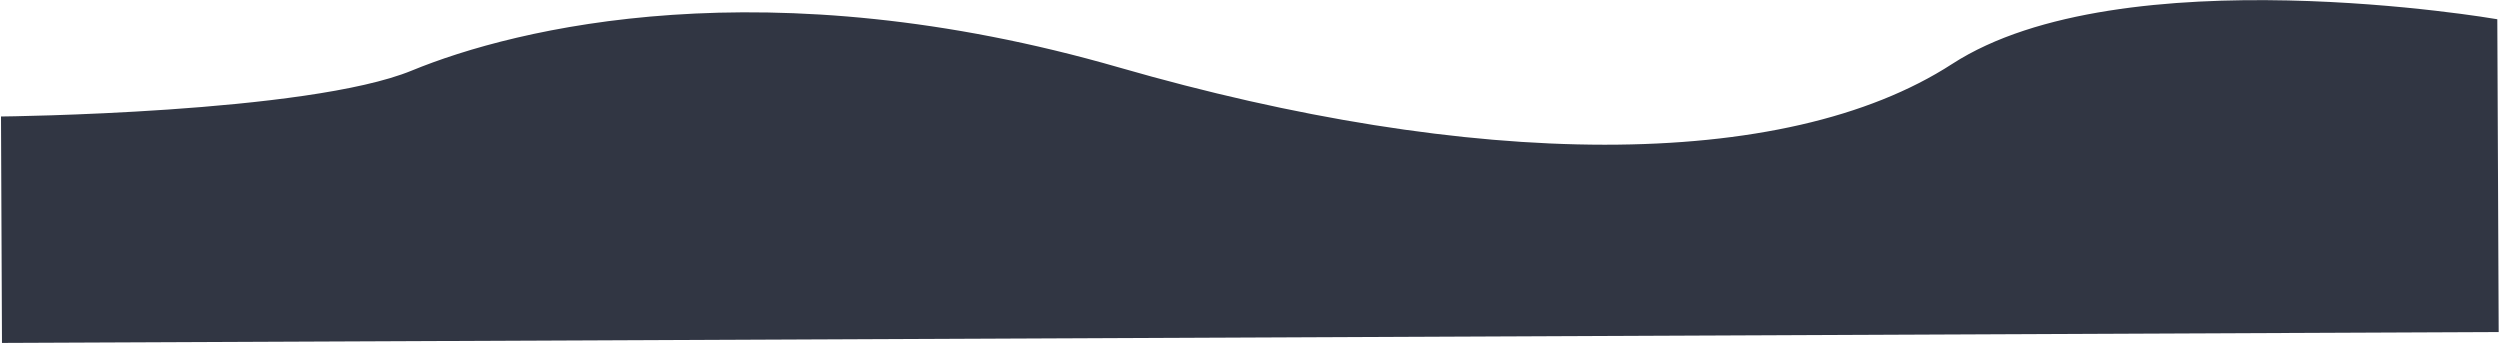 <svg width="1358" height="187" viewBox="0 0 1358 187" fill="none" xmlns="http://www.w3.org/2000/svg">
<path id="Vector 1" d="M1.574 185.775L1356.78 179.873L1356.04 10.875C1356.04 10.875 1152.43 -24.239 1060.68 35.161C968.944 94.561 799.088 92.301 607.771 37.134C416.455 -18.034 280.37 15.559 223.856 38.806C167.342 62.052 1.043 63.776 1.043 63.776L1.574 185.775Z" fill="#313643" stroke="#313643"/>
</svg>
